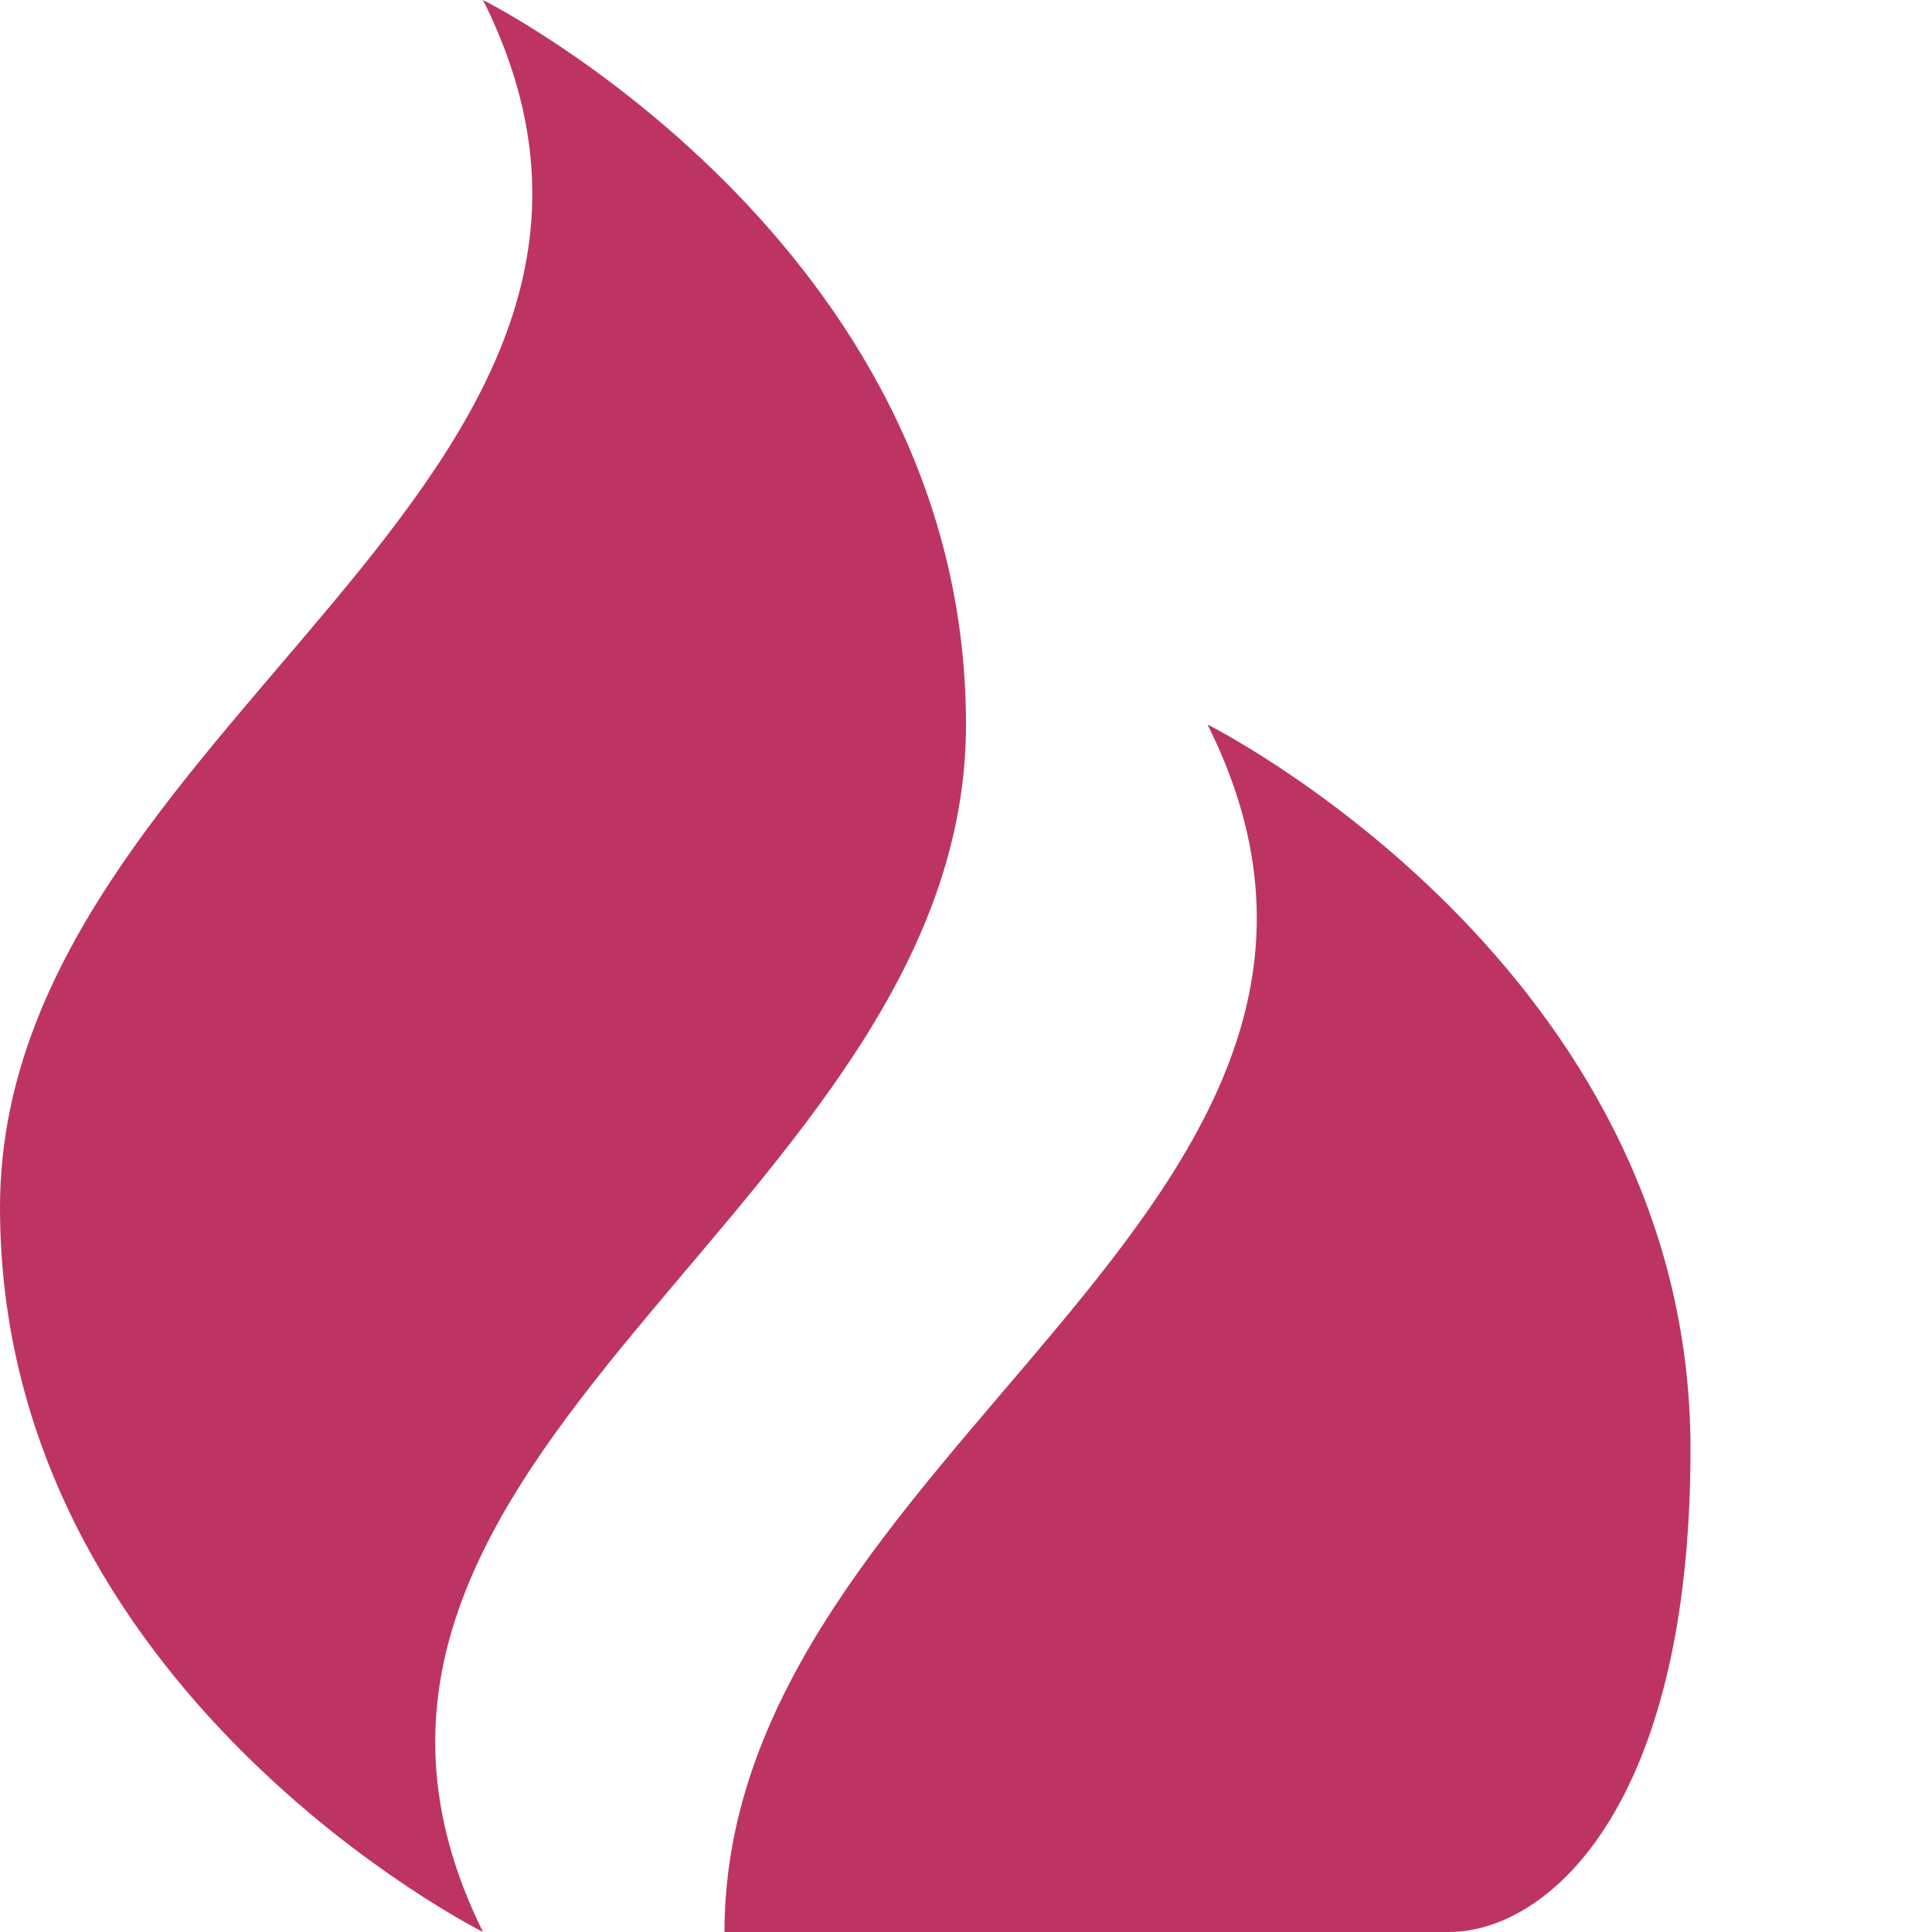<svg xmlns="http://www.w3.org/2000/svg" fill="#bd3464" width="8" height="8" viewBox="0 0 8 8">
  <path d="M2 0c1 2-2 3-2 5s2 3 2 3c-.98-1.98 2-3 2-5s-2-3-2-3zm3 3c1 2-2 3-2 5h3c.4 0 1-.5 1-2 0-2-2-3-2-3z" />
</svg>
